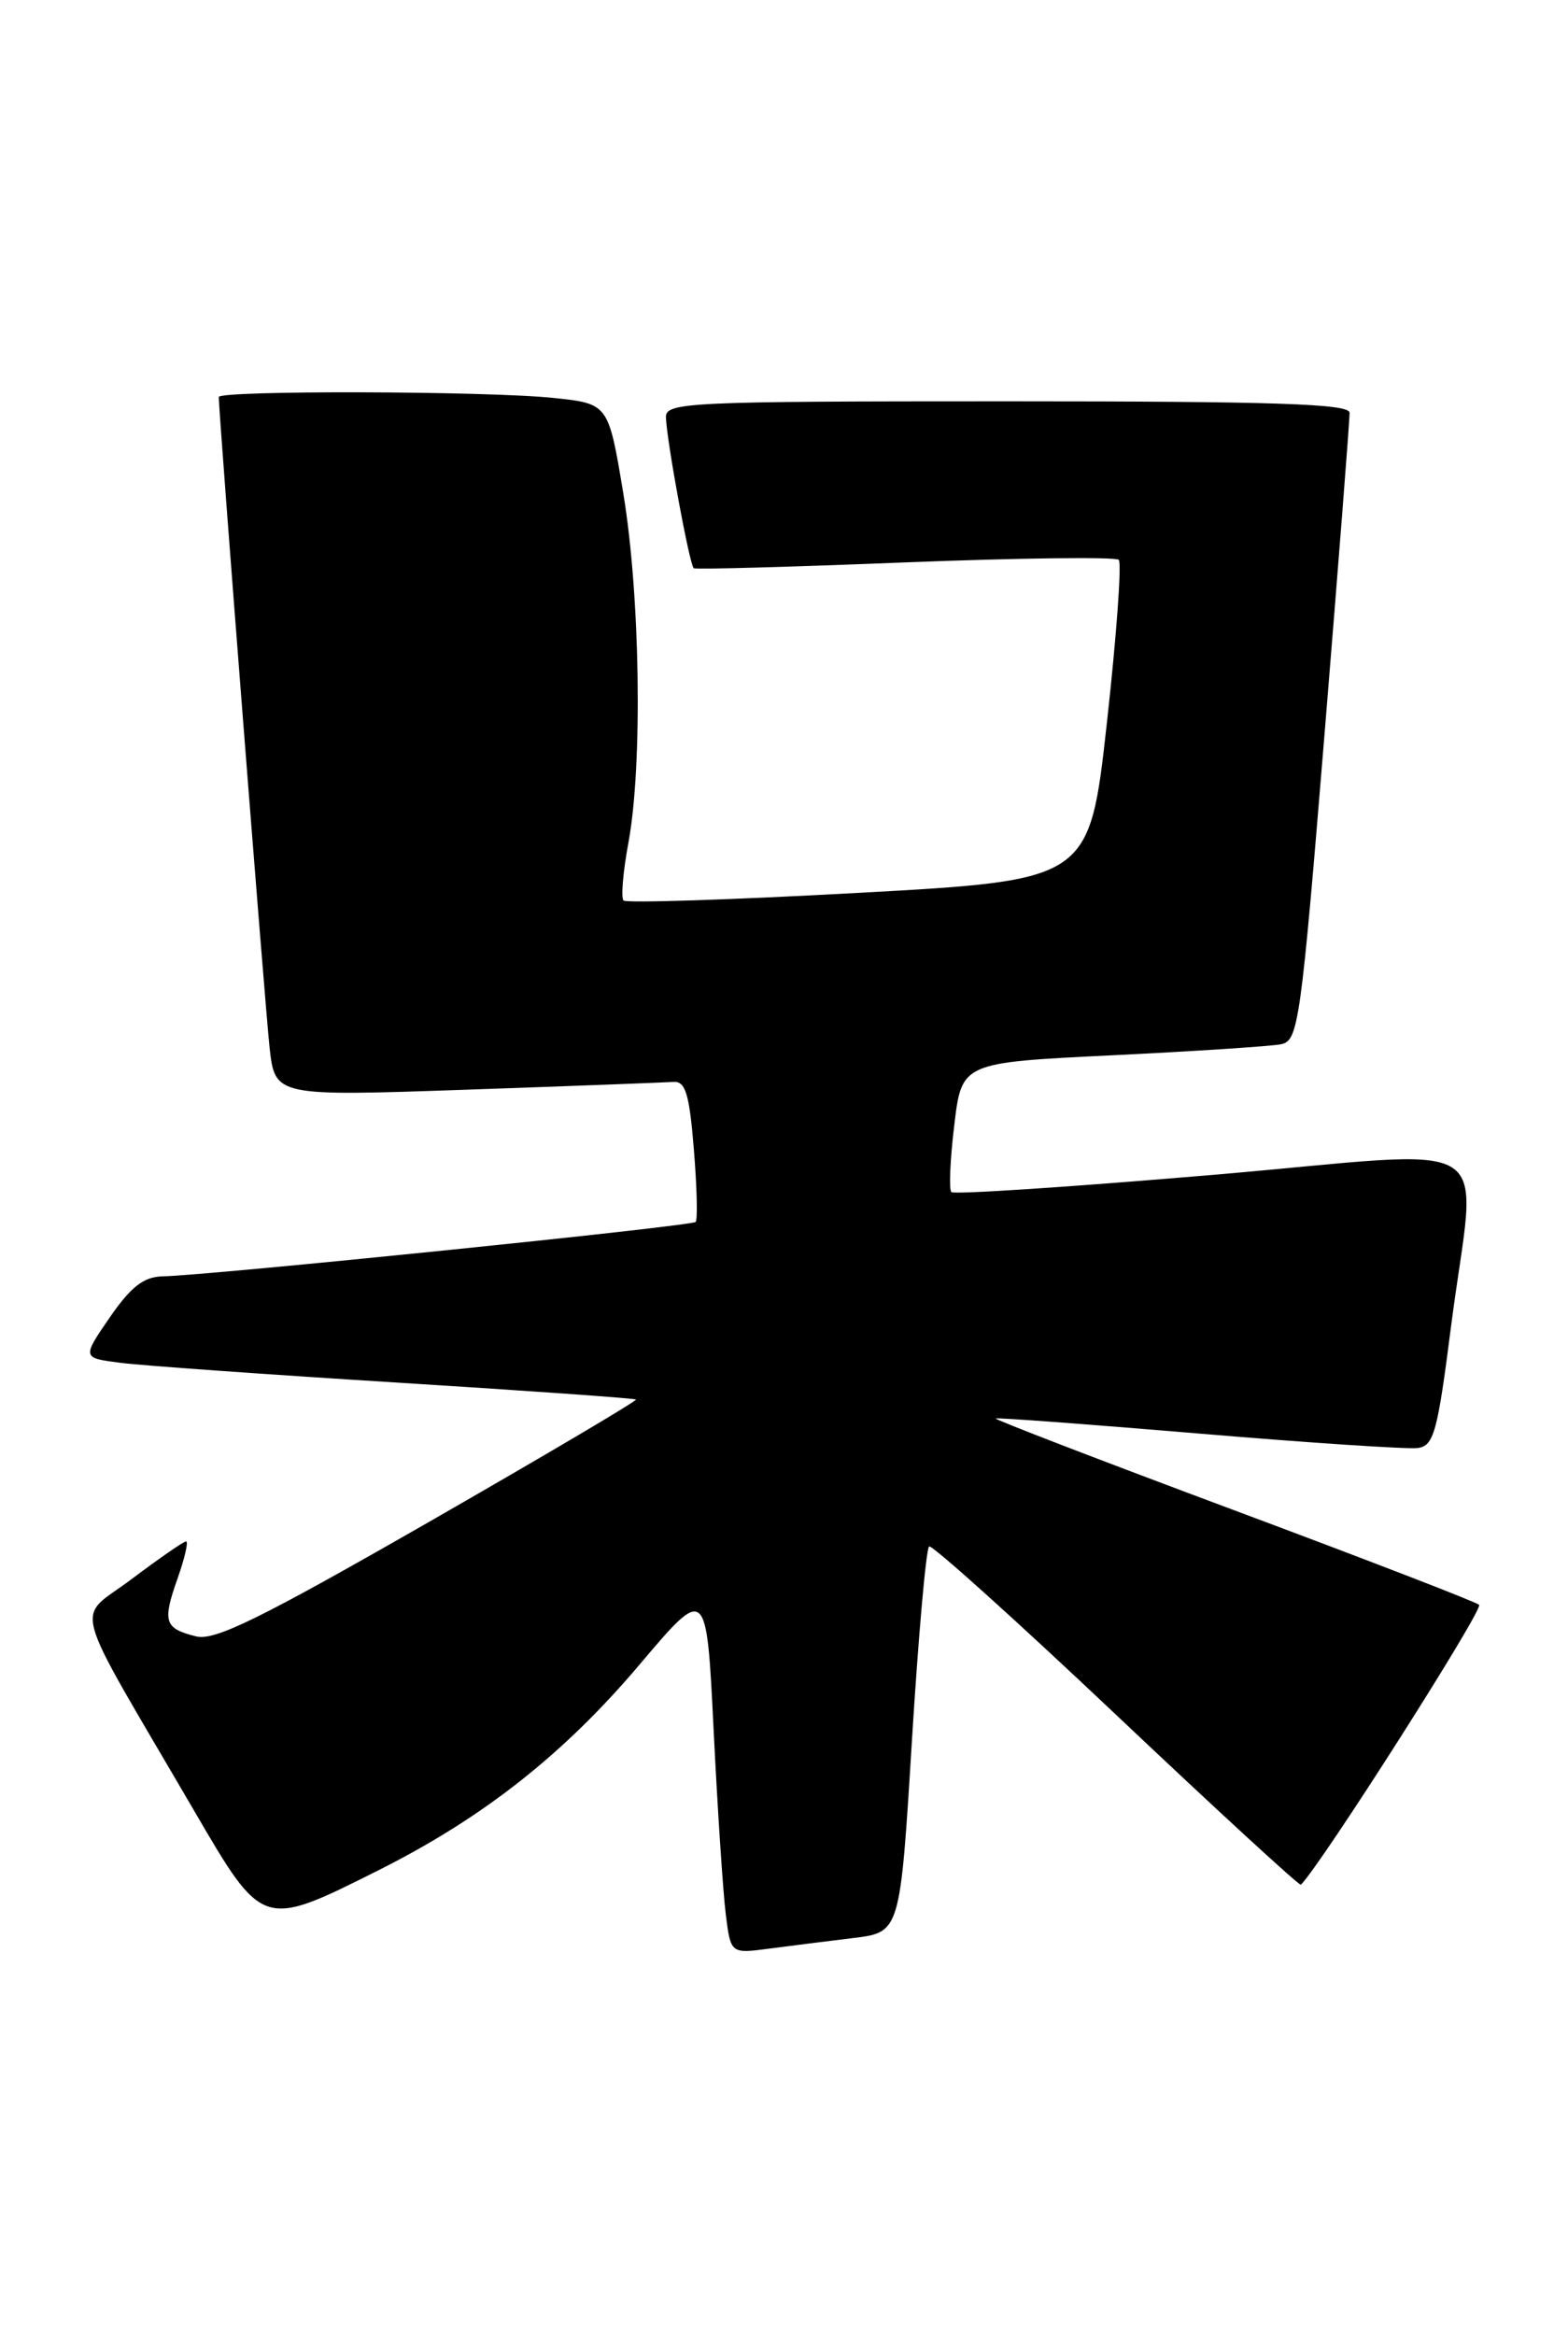 <?xml version="1.0" encoding="UTF-8" standalone="no"?>
<!DOCTYPE svg PUBLIC "-//W3C//DTD SVG 1.1//EN" "http://www.w3.org/Graphics/SVG/1.1/DTD/svg11.dtd" >
<svg xmlns="http://www.w3.org/2000/svg" xmlns:xlink="http://www.w3.org/1999/xlink" version="1.1" viewBox="0 0 172 256">
 <g >
 <path fill="currentColor"
d=" M 93.62 212.48 C 98.74 211.85 98.74 211.85 100.03 190.88 C 100.74 179.36 101.59 169.76 101.92 169.55 C 102.24 169.35 111.49 177.67 122.47 188.05 C 133.44 198.42 142.55 206.79 142.70 206.64 C 144.99 204.34 162.78 176.41 162.25 175.95 C 161.84 175.60 149.67 170.91 135.22 165.52 C 120.77 160.13 109.07 155.63 109.22 155.52 C 109.37 155.41 119.40 156.15 131.50 157.17 C 143.60 158.19 154.40 158.90 155.50 158.76 C 157.28 158.53 157.68 157.09 159.16 145.50 C 161.94 123.84 165.42 126.05 132.94 128.82 C 117.50 130.13 104.65 130.98 104.36 130.70 C 104.08 130.42 104.22 127.11 104.68 123.34 C 105.50 116.50 105.50 116.50 122.00 115.70 C 131.07 115.26 139.41 114.71 140.52 114.49 C 142.43 114.10 142.69 112.25 145.31 80.29 C 146.83 61.71 148.06 45.94 148.04 45.25 C 148.01 44.27 139.81 44.00 110.50 44.00 C 75.43 44.00 73.00 44.11 73.05 45.75 C 73.13 48.36 75.65 62.00 76.10 62.30 C 76.32 62.45 86.76 62.16 99.30 61.66 C 111.84 61.17 122.37 61.04 122.72 61.38 C 123.06 61.72 122.47 69.77 121.42 79.25 C 119.50 96.50 119.50 96.50 94.22 97.89 C 80.32 98.65 68.70 99.03 68.40 98.73 C 68.10 98.44 68.34 95.59 68.93 92.41 C 70.51 83.90 70.23 65.31 68.37 54.08 C 66.74 44.26 66.74 44.26 60.72 43.63 C 53.40 42.86 24.00 42.79 24.00 43.53 C 24.00 45.39 29.09 110.50 29.57 114.85 C 30.17 120.20 30.17 120.20 51.21 119.47 C 62.78 119.07 72.98 118.68 73.87 118.62 C 75.19 118.52 75.62 119.92 76.11 126.00 C 76.45 130.12 76.54 133.71 76.31 133.97 C 75.91 134.43 23.00 139.83 17.80 139.94 C 15.76 139.99 14.35 141.09 12.04 144.44 C 8.99 148.88 8.99 148.88 13.24 149.42 C 15.59 149.72 29.20 150.69 43.50 151.58 C 57.80 152.47 69.62 153.31 69.76 153.44 C 69.91 153.58 59.68 159.62 47.04 166.87 C 28.54 177.47 23.55 179.93 21.51 179.41 C 18.03 178.54 17.80 177.82 19.46 173.11 C 20.26 170.85 20.69 169.00 20.41 169.00 C 20.14 169.00 17.46 170.86 14.45 173.12 C 8.25 177.81 7.43 174.76 21.28 198.50 C 28.85 211.47 28.76 211.44 41.50 205.06 C 52.99 199.30 61.86 192.32 70.20 182.45 C 77.50 173.83 77.50 173.83 78.28 189.67 C 78.71 198.37 79.31 207.46 79.61 209.85 C 80.15 214.20 80.15 214.20 84.33 213.65 C 86.62 213.35 90.80 212.82 93.62 212.48 Z "/>
</g>
</svg>